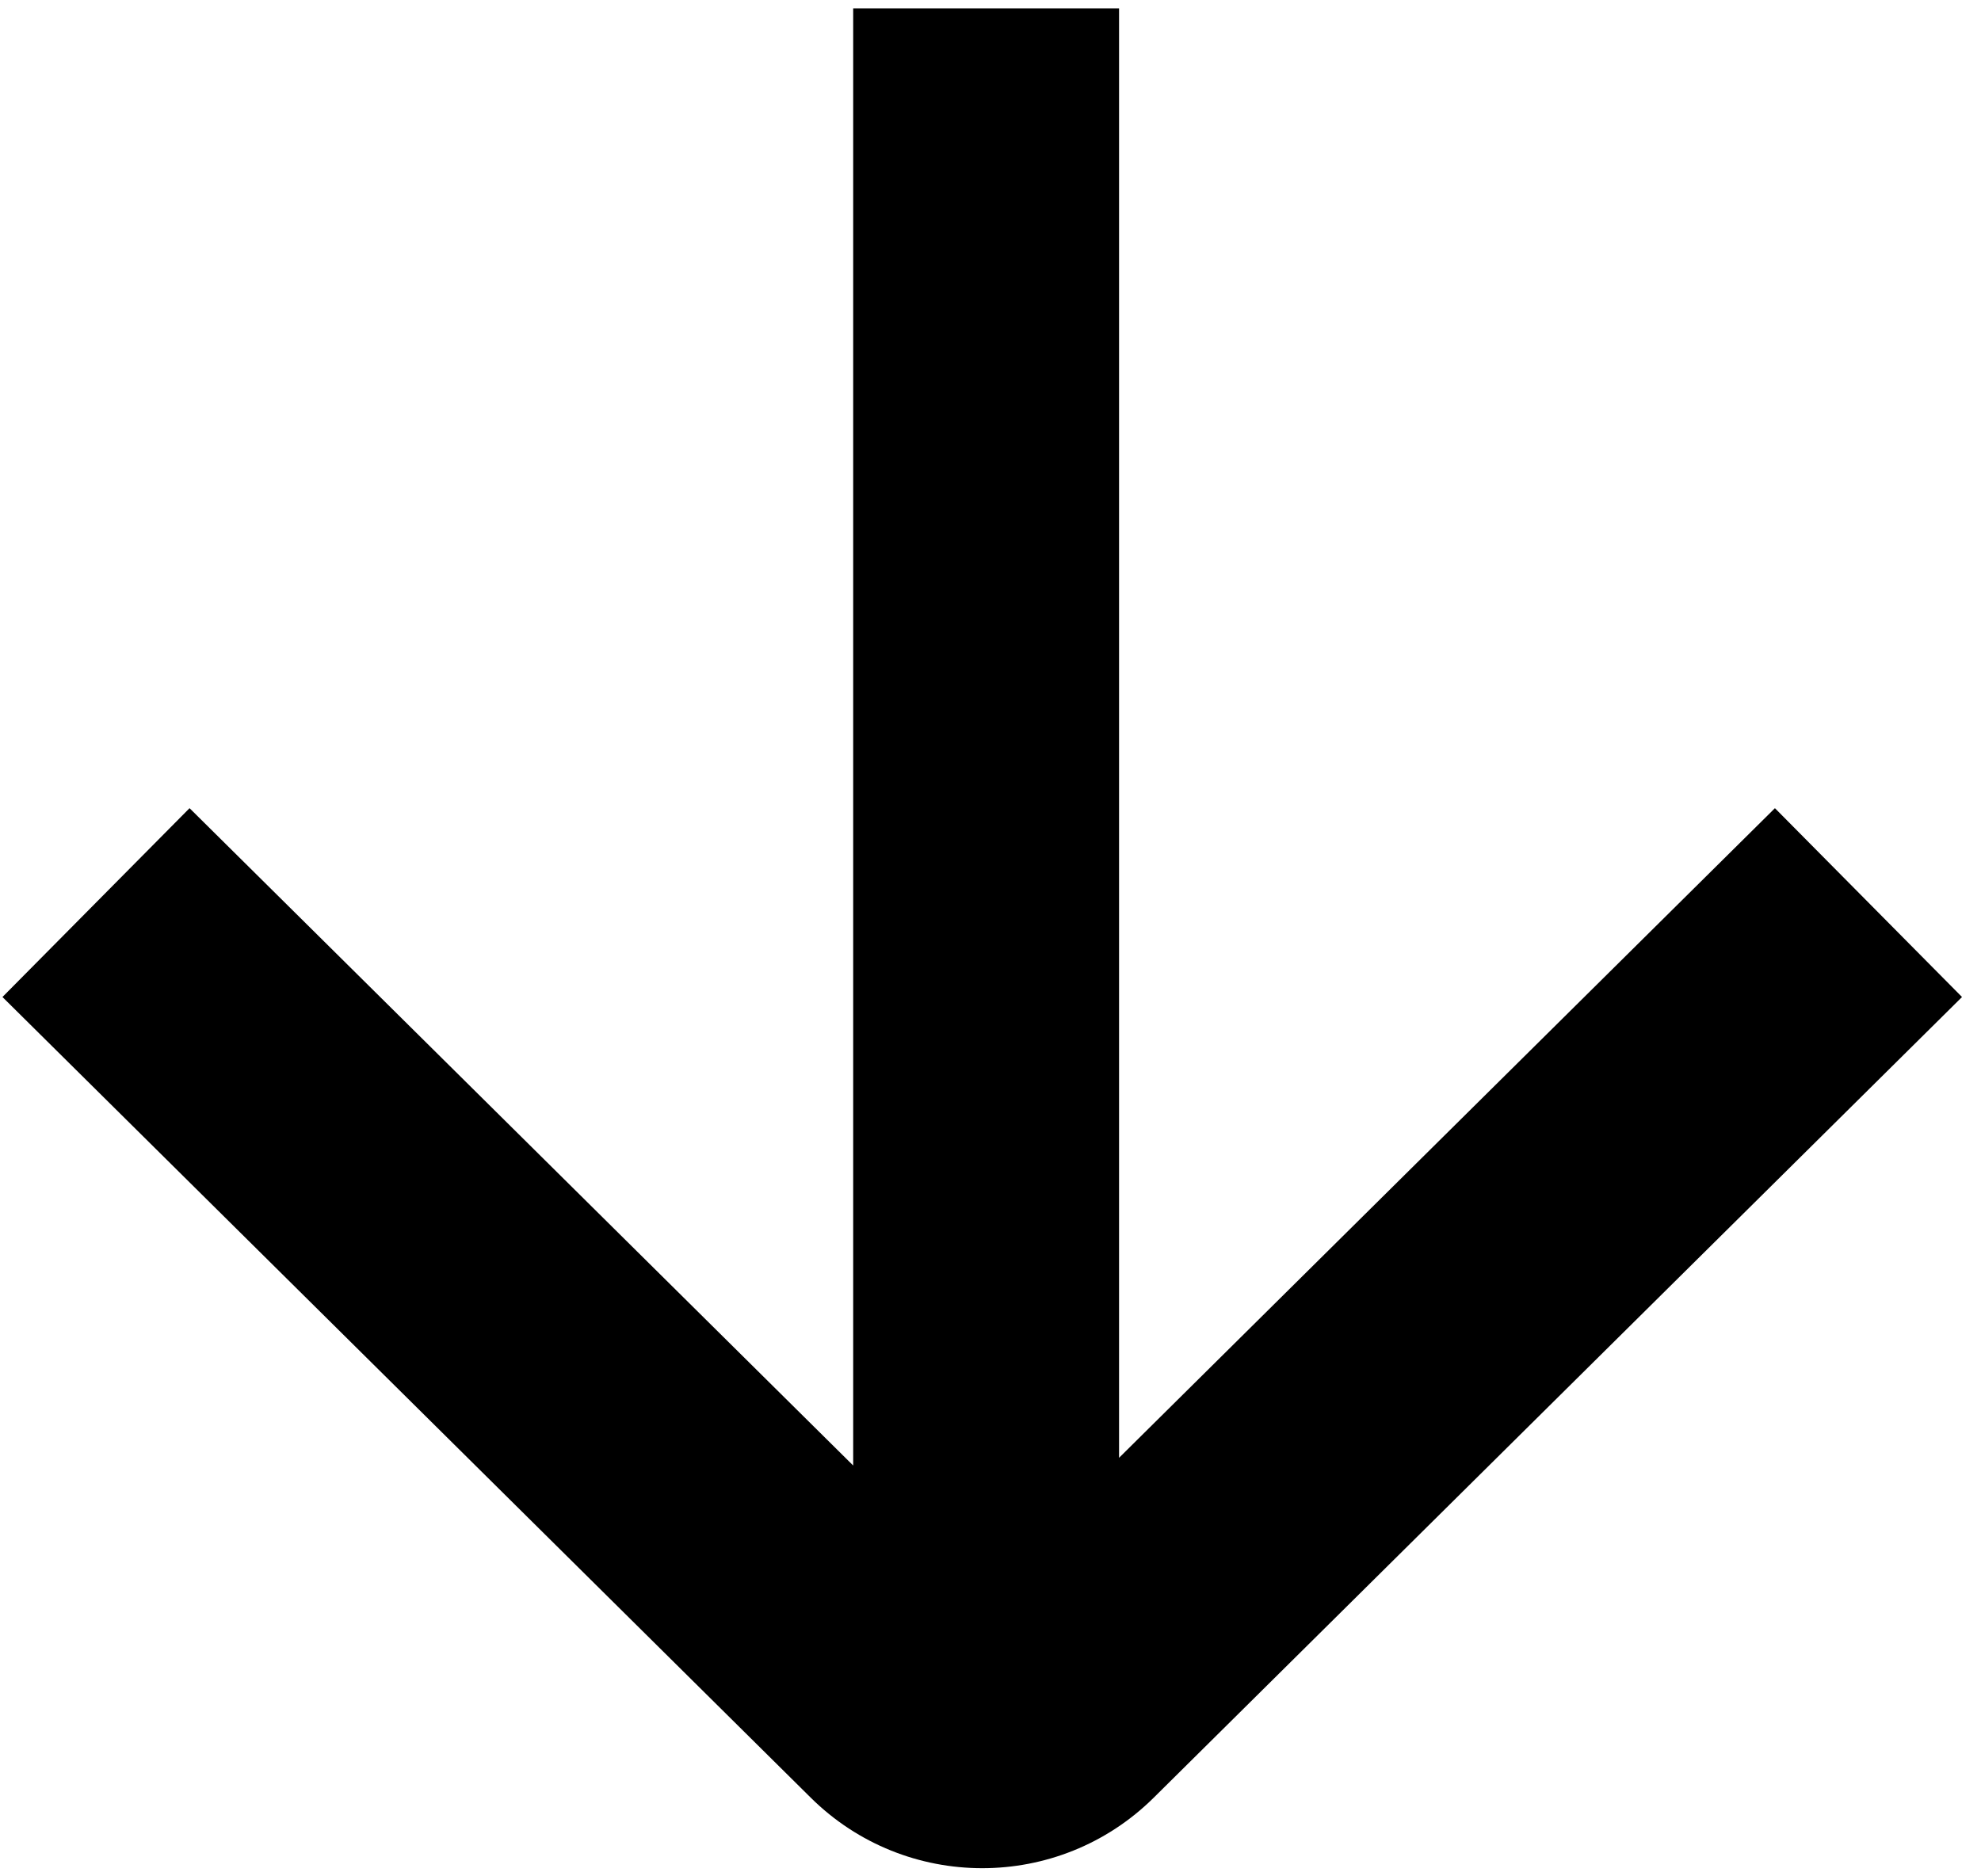 <svg width="38" height="36" viewBox="0 0 38 36" fill="none" xmlns="http://www.w3.org/2000/svg">
<path d="M16.366 28.118V0.16H21.466V27.97L34.047 15.506L37.636 19.129L22.132 34.49C20.31 36.295 17.373 36.295 15.551 34.49L0.047 19.129L3.636 15.506L16.366 28.118Z" fill="black"/>
</svg>
